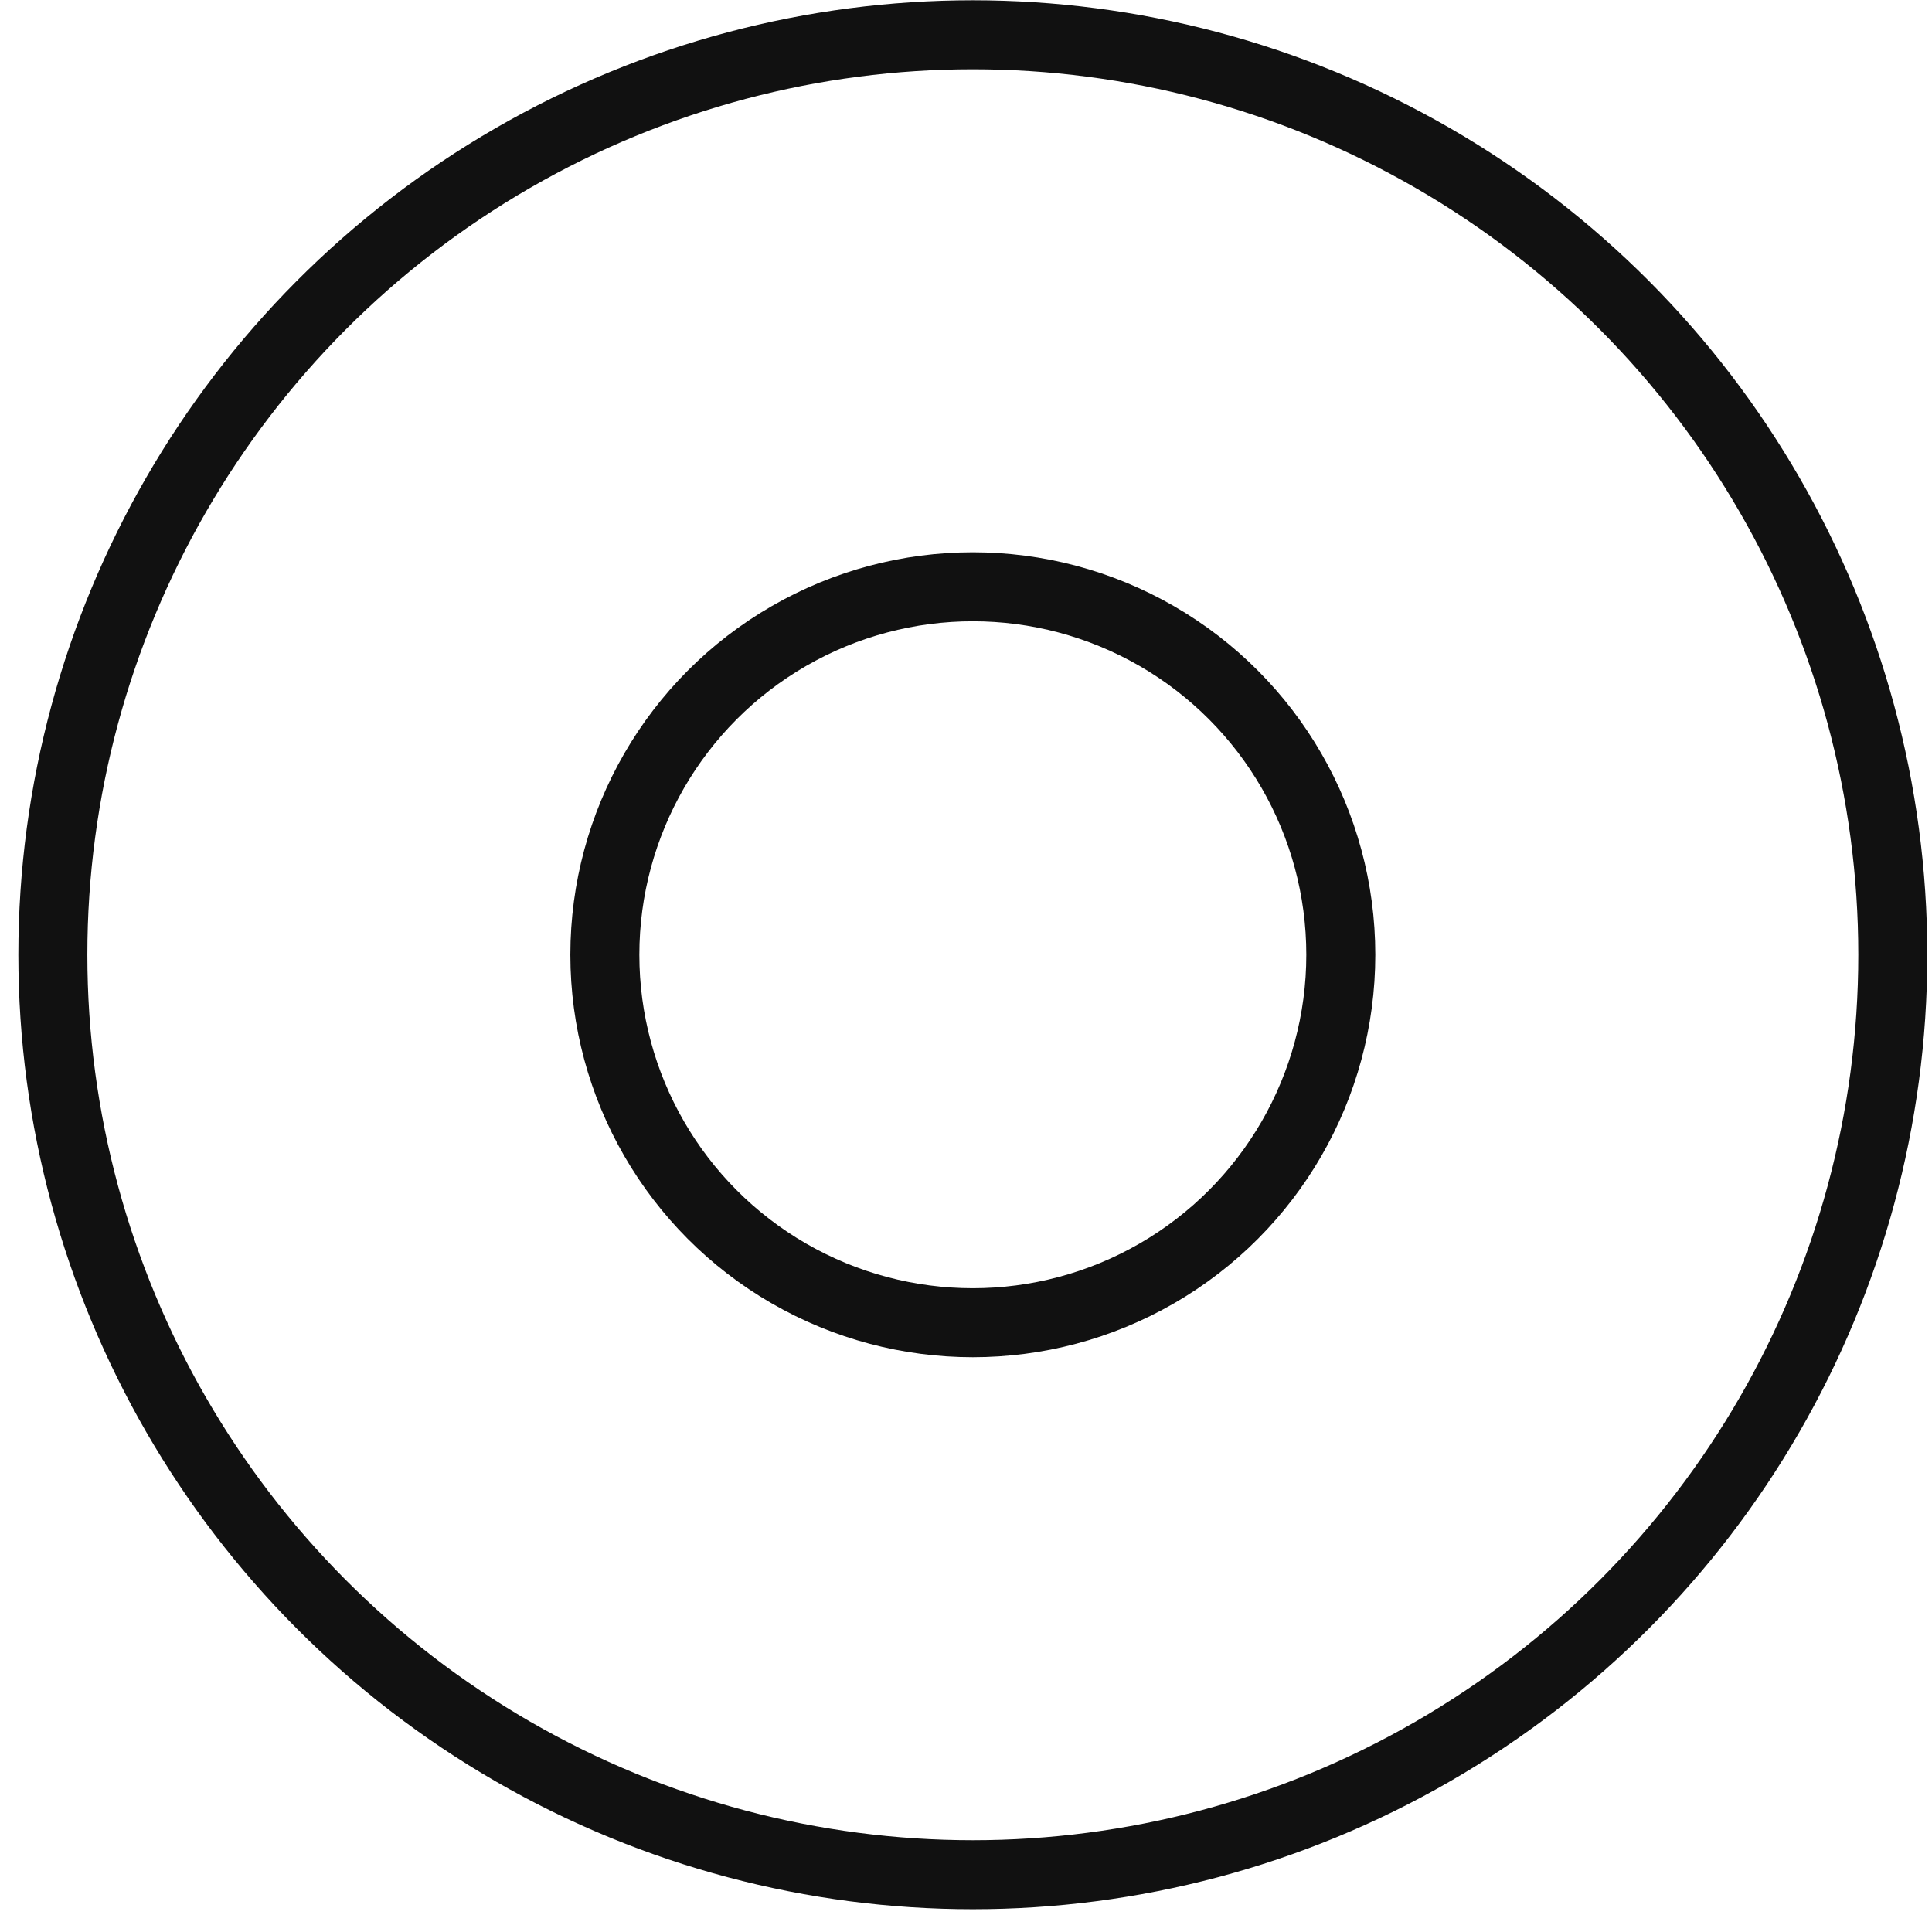 <?xml version="1.0" encoding="UTF-8"?>
<svg width="28px" height="28px" viewBox="0 0 28 28" version="1.1" xmlns="http://www.w3.org/2000/svg" xmlns:xlink="http://www.w3.org/1999/xlink">
    <!-- Generator: Sketch 54 (76480) - https://sketchapp.com -->
    <title>Logo</title>
    <desc>Created with Sketch.</desc>
    <g id="Icons" stroke="none" stroke-width="1" fill="none" fill-rule="evenodd">
        <g id="Logo" transform="translate(-0.234, -0.996)" stroke="#111111">
            <g id="Oval-2" transform="translate(1, 1.5)">
                <circle id="Oval" cx="13.333" cy="13.333" r="13.333"></circle>
            </g>
            <g id="Oval-Copy-3" transform="translate(9, 9.5)">
                <circle id="Oval-Copy-2" cx="5.333" cy="5.333" r="5.333"></circle>
            </g>
        </g>
    </g>
</svg>